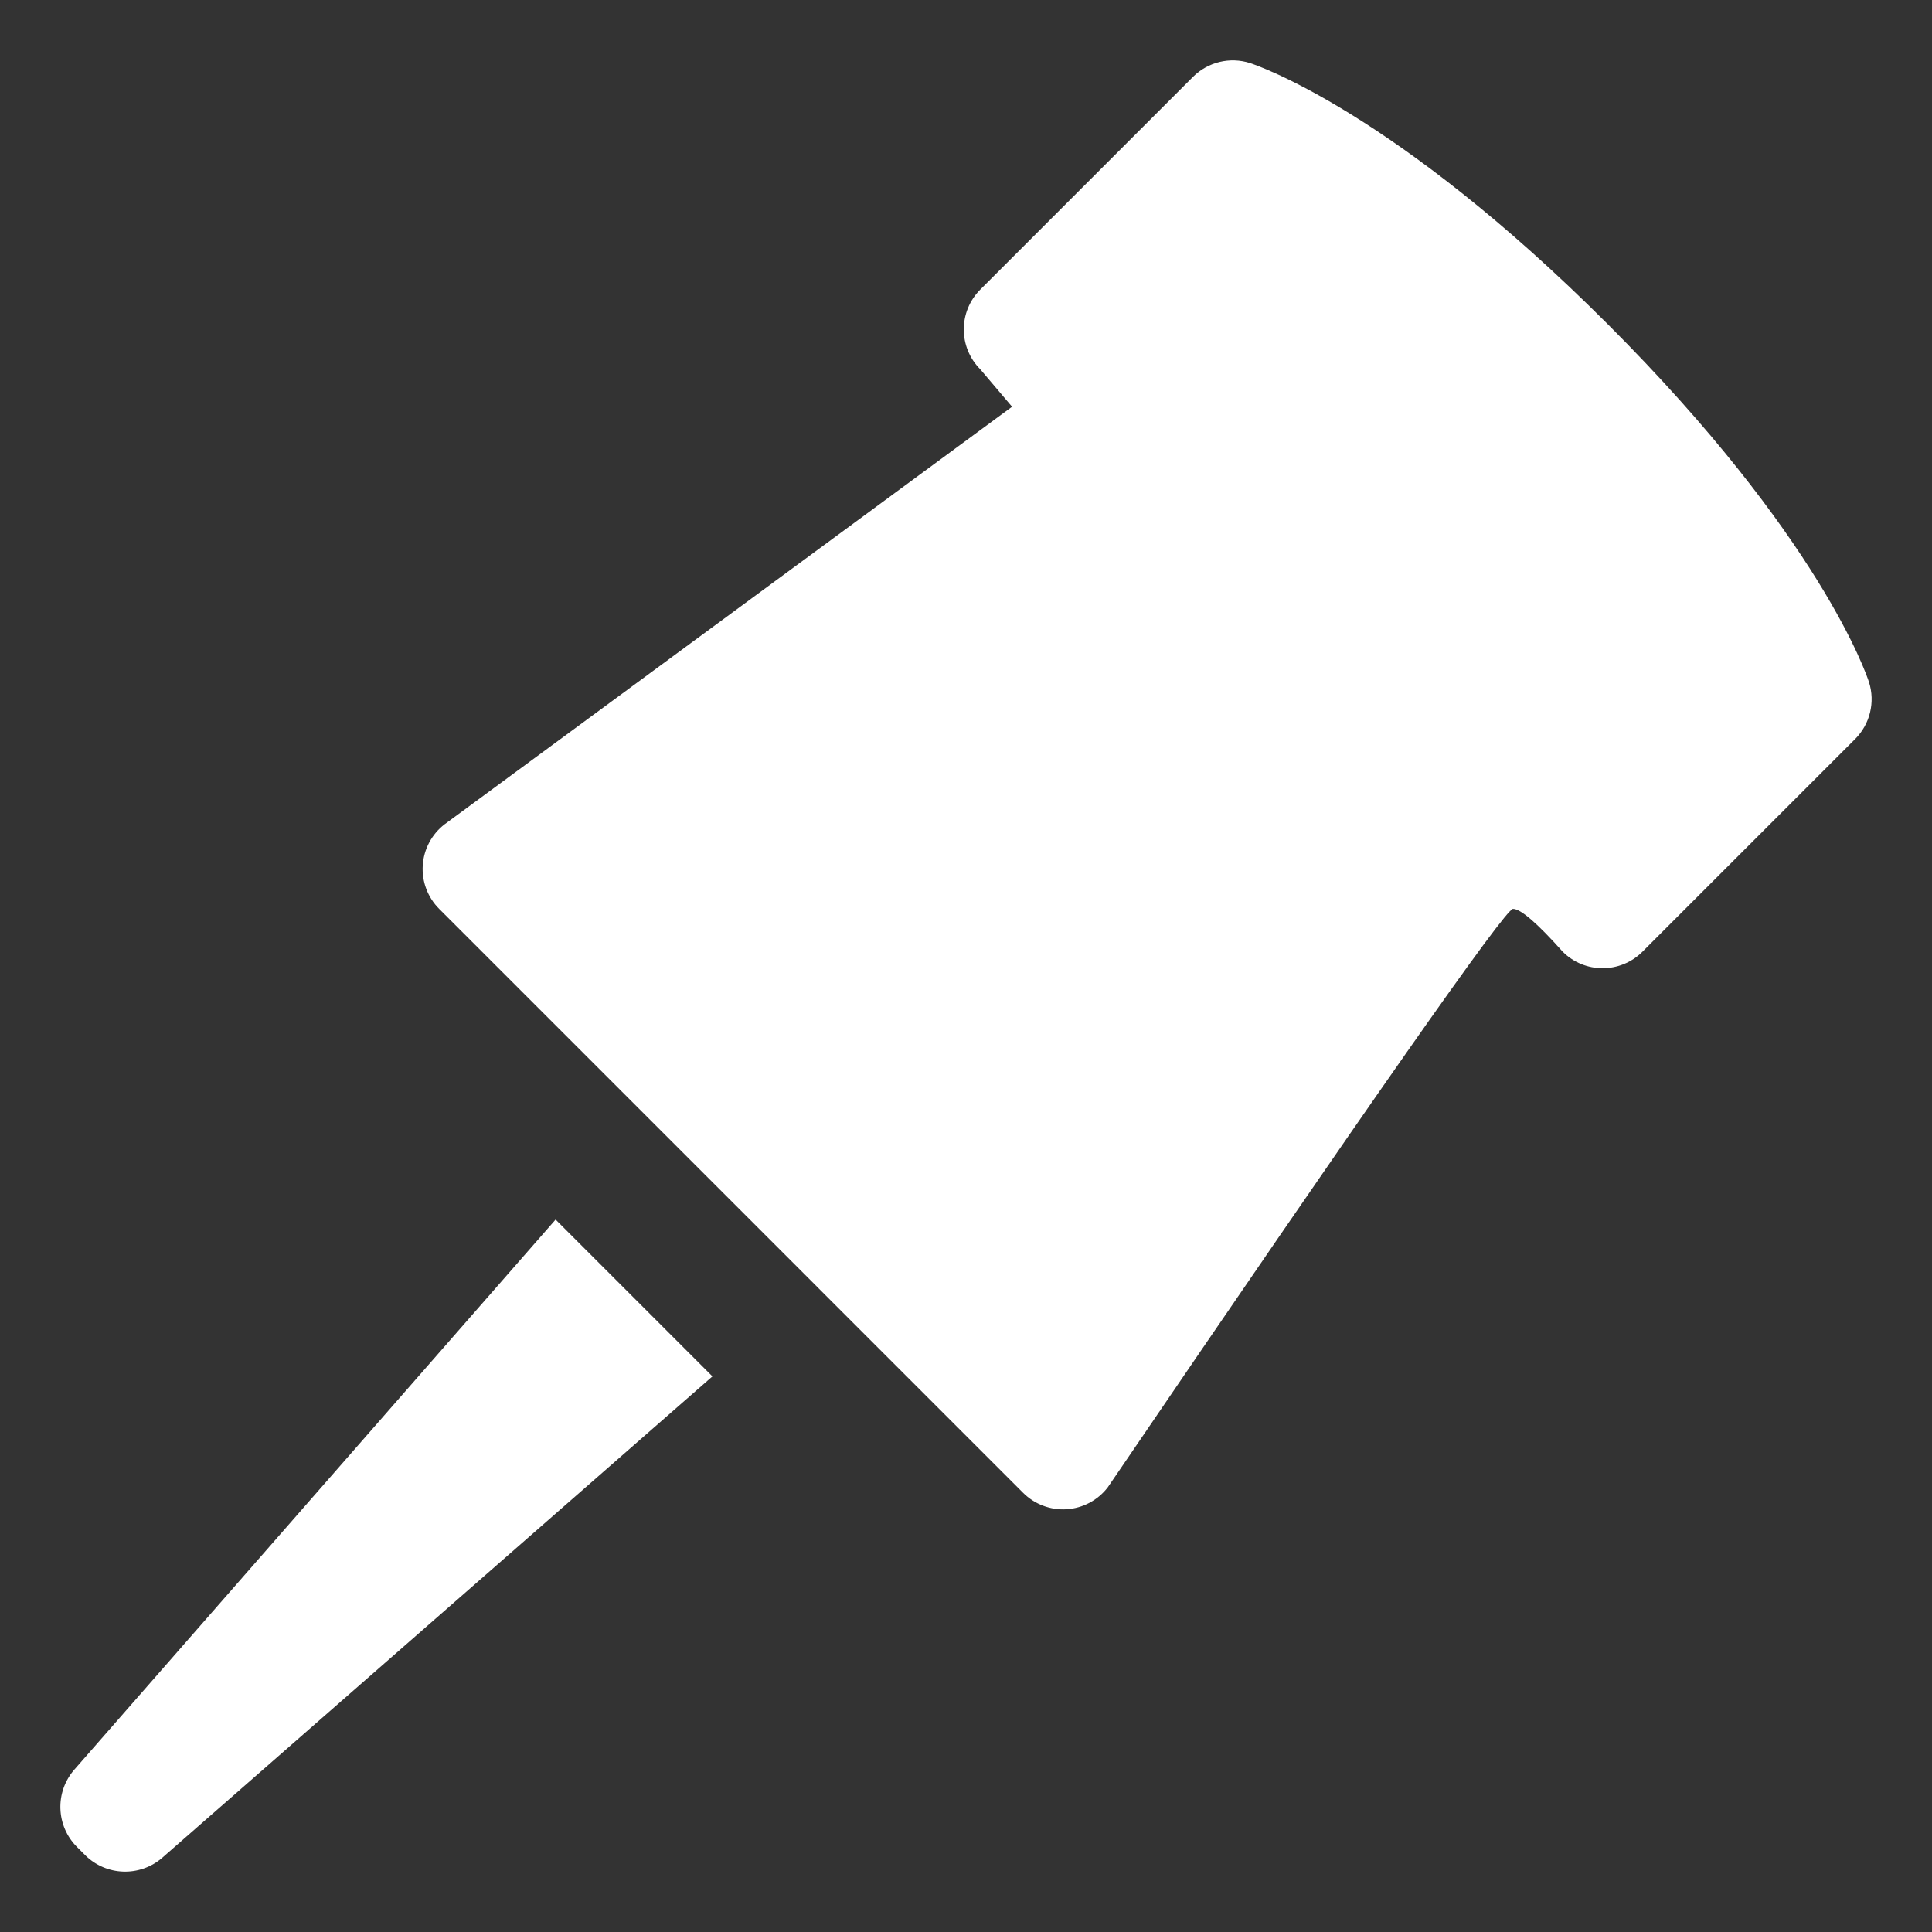 <!-- Generated by IcoMoon.io -->
<svg version="1.1" xmlns="http://www.w3.org/2000/svg" width="512" height="512" viewBox="0 0 512 512">
<rect x="0" y="0" width="512" height="512" fill="#333333" stroke="none"/>
<title></title>
<style type="text/css">
	path{fill:#fff;}
</style>
<g id="icomoon-ignore">
</g>
<path d="M19.72 468.945c-5.211 5.955-4.913 14.931 0.683 20.529l2.122 2.124c5.596 5.595 14.573 5.895 20.529 0.682l145.746-127.519-41.561-41.561-127.519 145.745zM495.284 180.715c-0.495-1.538-12.751-38.343-69.208-94.796-56.452-56.454-93.259-68.712-94.793-69.203-5.336-1.712-11.179-0.299-15.142 3.665l-56.351 56.35c-5.835 5.836-5.835 15.304 0 21.142l8.415 9.914-150.386 110.666c-3.403 2.625-5.51 6.589-5.787 10.877-0.274 4.289 1.311 8.49 4.35 11.53l154.759 154.761c3.043 3.039 7.245 4.623 11.53 4.348 4.291-0.277 8.254-2.384 10.88-5.787 69.562-102.216 105.362-153.322 107.399-153.322s6.431 3.784 13.181 11.352c5.832 5.838 15.301 5.838 21.139 0l56.351-56.349c3.964-3.968 5.378-9.811 3.665-15.147z"></path>
</svg>
